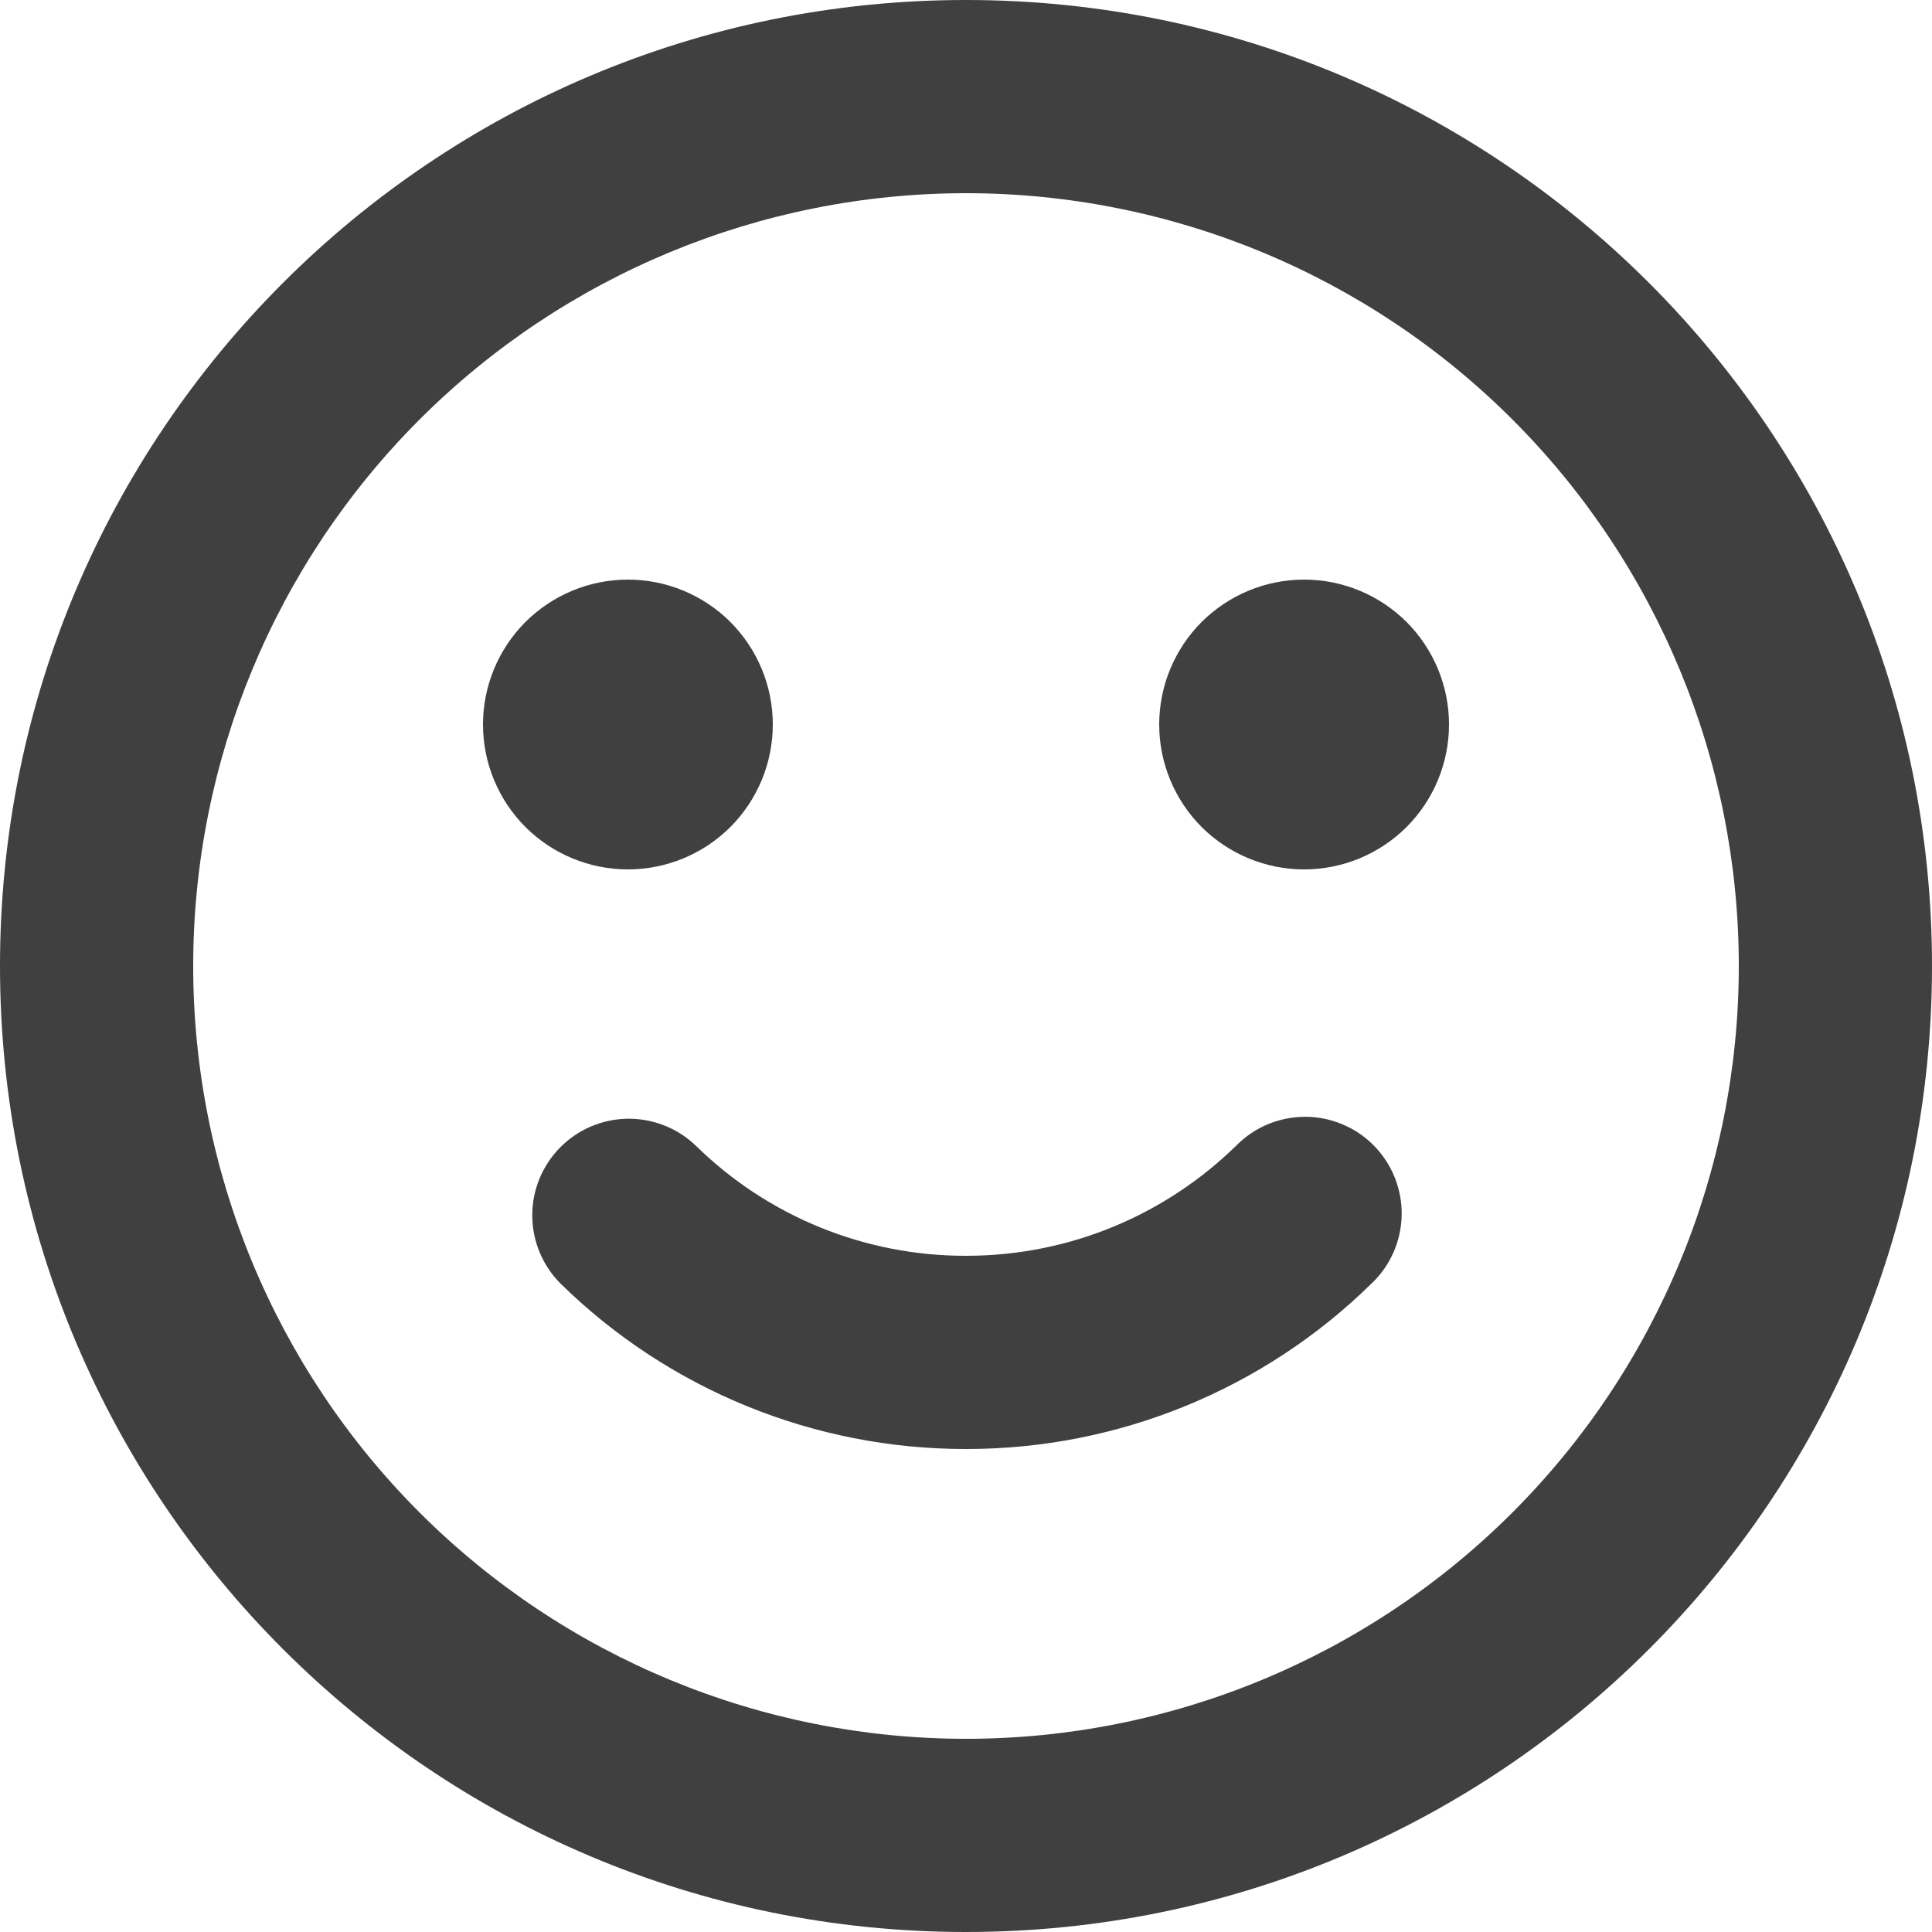 <svg width="20" height="20" viewBox="0 0 20 20" fill="none" xmlns="http://www.w3.org/2000/svg">
<path d="M10 0C15.523 0 20 4.477 20 10C20 15.523 15.523 20 10 20C4.477 20 0 15.523 0 10C0 4.477 4.477 0 10 0ZM10 2C7.878 2 5.843 2.843 4.343 4.343C2.843 5.843 2 7.878 2 10C2 12.122 2.843 14.157 4.343 15.657C5.843 17.157 7.878 18 10 18C12.122 18 14.157 17.157 15.657 15.657C17.157 14.157 18 12.122 18 10C18 7.878 17.157 5.843 15.657 4.343C14.157 2.843 12.122 2 10 2ZM12.8 11.857C12.893 11.763 13.004 11.688 13.127 11.637C13.249 11.587 13.38 11.561 13.513 11.561C13.646 11.561 13.777 11.588 13.899 11.64C14.021 11.691 14.132 11.766 14.224 11.861C14.317 11.956 14.39 12.068 14.439 12.191C14.488 12.314 14.512 12.445 14.51 12.578C14.508 12.71 14.479 12.841 14.426 12.963C14.373 13.084 14.296 13.194 14.2 13.285C13.08 14.386 11.571 15.002 10 15C8.429 15.002 6.92 14.386 5.8 13.285C5.615 13.098 5.511 12.847 5.51 12.584C5.509 12.321 5.612 12.069 5.796 11.881C5.98 11.693 6.23 11.586 6.493 11.581C6.756 11.577 7.01 11.676 7.2 11.857C7.947 12.592 8.953 13.002 10 13C11.09 13 12.077 12.565 12.8 11.857ZM6.5 6C6.898 6 7.279 6.158 7.561 6.439C7.842 6.721 8 7.102 8 7.5C8 7.898 7.842 8.279 7.561 8.561C7.279 8.842 6.898 9 6.5 9C6.102 9 5.721 8.842 5.439 8.561C5.158 8.279 5 7.898 5 7.5C5 7.102 5.158 6.721 5.439 6.439C5.721 6.158 6.102 6 6.5 6ZM13.5 6C13.898 6 14.279 6.158 14.561 6.439C14.842 6.721 15 7.102 15 7.5C15 7.898 14.842 8.279 14.561 8.561C14.279 8.842 13.898 9 13.5 9C13.102 9 12.721 8.842 12.439 8.561C12.158 8.279 12 7.898 12 7.5C12 7.102 12.158 6.721 12.439 6.439C12.721 6.158 13.102 6 13.5 6Z" fill="black" fill-opacity="0.75"/>
</svg>
